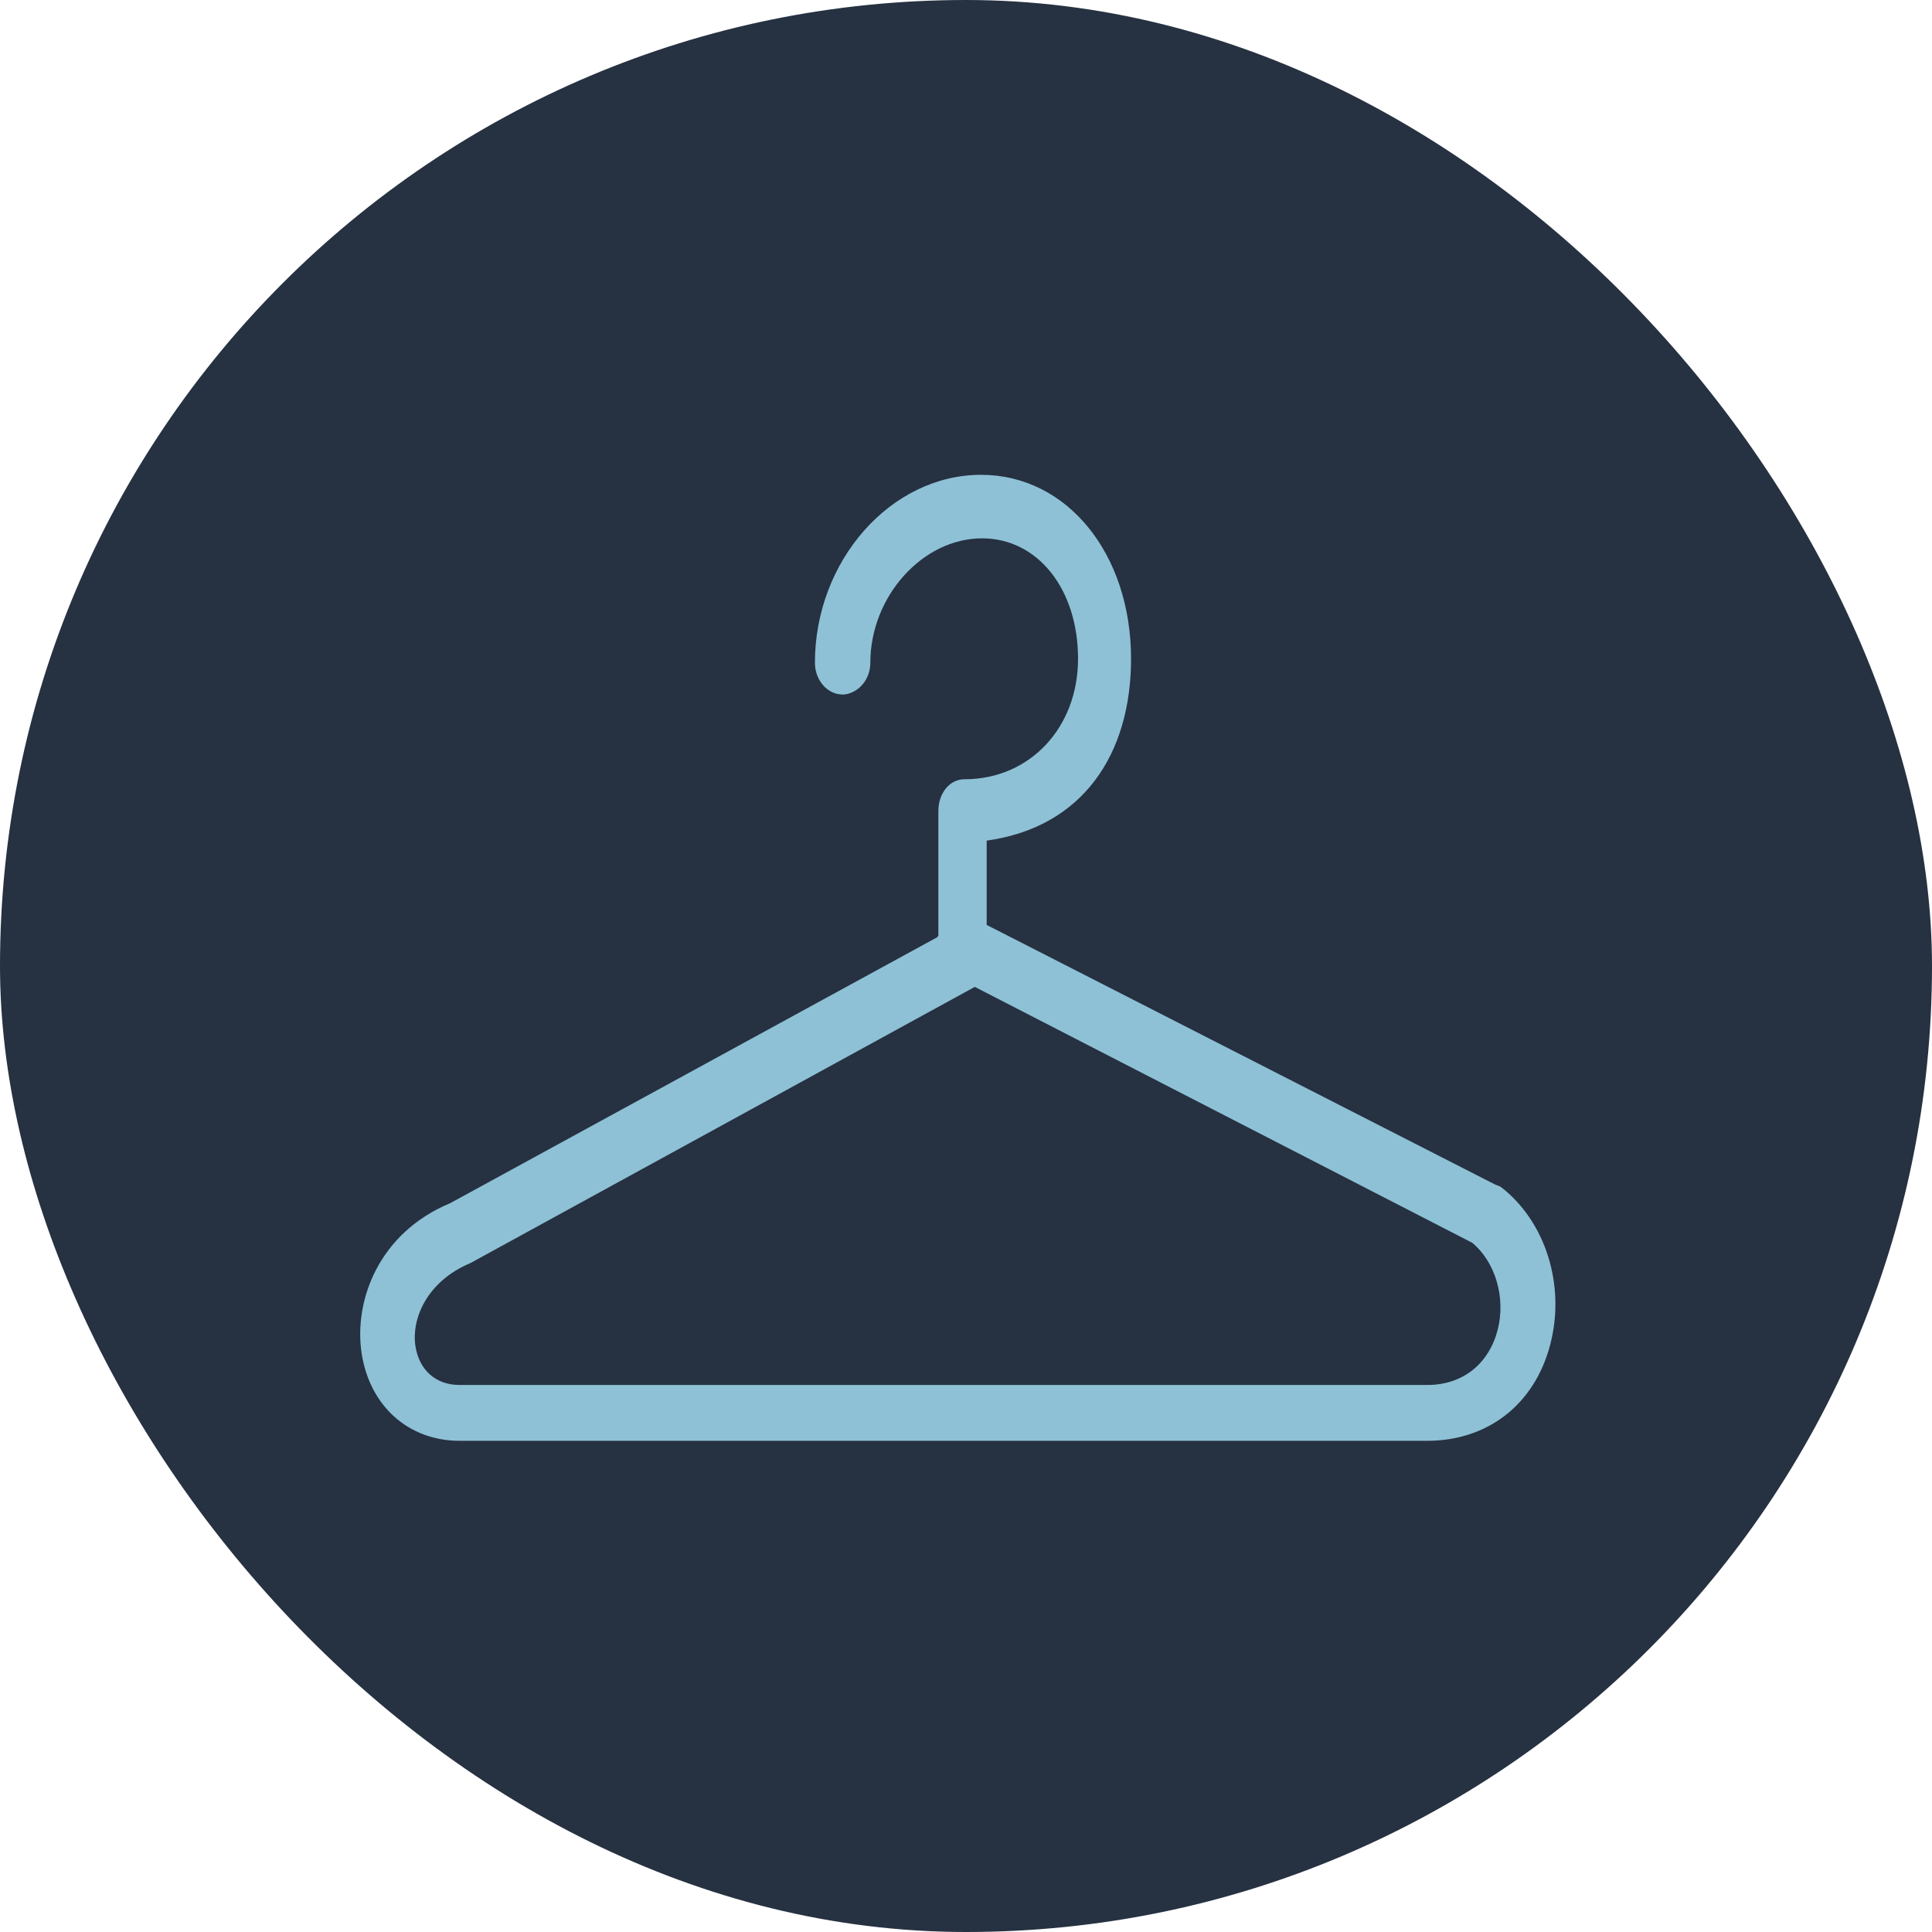 <svg width="118" height="118" viewBox="0 0 118 118" fill="none" xmlns="http://www.w3.org/2000/svg">
<rect width="118" height="118" rx="59" fill="#263141"/>
<path d="M91.67 72.497C91.59 72.436 91.384 72.382 91.298 72.338L60.263 56.491V51.342C66.167 50.521 69.081 46.022 69.081 40.237C69.081 33.832 65.179 29 59.922 29C54.403 29 49.772 34.256 49.772 40.479C49.772 41.55 50.539 42.42 51.466 42.42C51.742 42.42 51.999 42.324 52.227 42.19C52.771 41.867 53.157 41.233 53.157 40.479C53.157 36.432 56.348 32.88 59.981 32.88C63.377 32.88 65.843 35.975 65.843 40.237C65.843 44.431 62.909 47.594 58.91 47.594C57.983 47.594 57.312 48.464 57.312 49.534V53.326V57.133C57.312 57.171 57.247 57.202 57.25 57.239L27.496 73.486C23.108 75.312 21.606 79.467 22.085 82.638C22.578 85.9 24.972 88 28.073 88H87.169C90.839 88 93.719 85.806 94.682 82.127C95.634 78.502 94.394 74.594 91.67 72.497ZM91.468 81.238C90.935 83.276 89.368 84.59 87.17 84.59H28.073C26.572 84.59 25.587 83.629 25.372 82.207C25.127 80.584 26.03 78.279 28.741 77.14L59.536 60.276L89.915 75.903C91.343 77.082 91.98 79.284 91.468 81.238Z" fill="#8EC1D6"/>
</svg>

